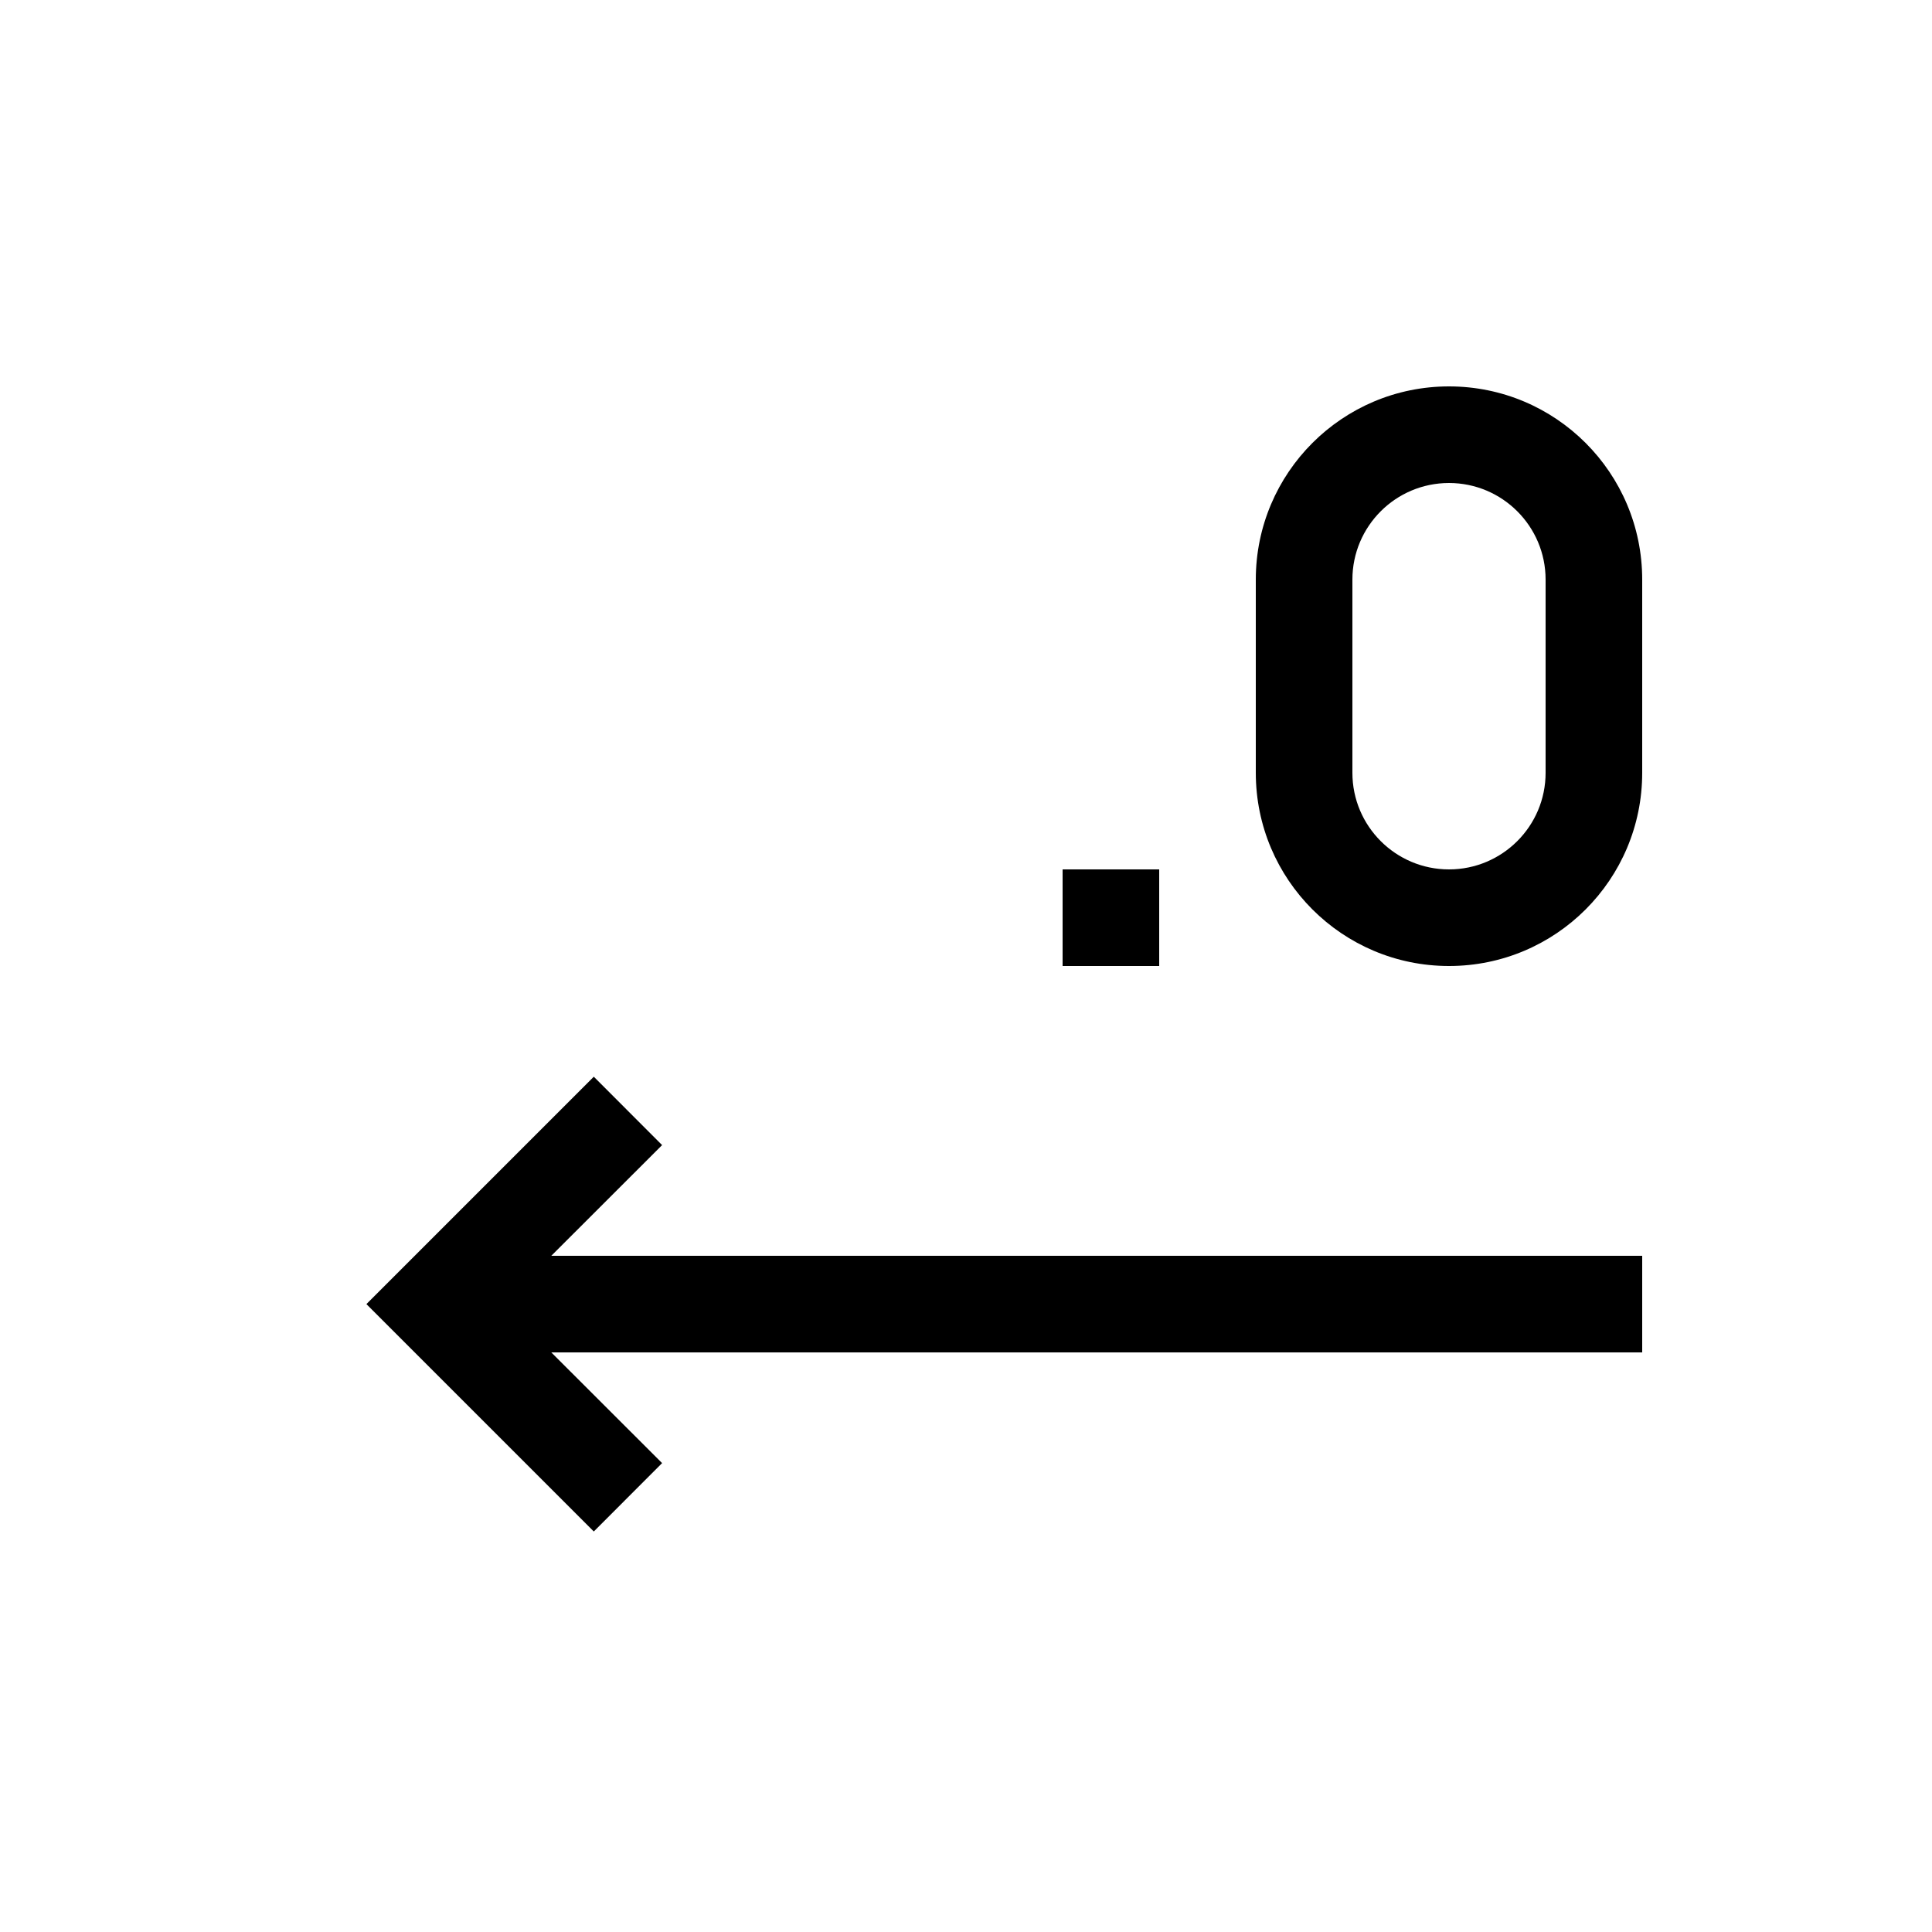 <svg width="20" height="20" viewBox="0 0 20 20" fill="none" xmlns="http://www.w3.org/2000/svg">
<path fill-rule="evenodd" clip-rule="evenodd" d="M16 8V6C16 5.448 15.552 5 15 5C14.448 5 14 5.448 14 6V8C14 8.552 14.448 9 15 9C15.552 9 16 8.552 16 8ZM15 4C13.896 4 13 4.895 13 6V8C13 9.105 13.896 10 15 10C16.105 10 17 9.105 17 8V6C17 4.895 16.105 4 15 4ZM6.147 15.854L6.854 15.146L5.707 14H17V13H5.707L6.854 11.854L6.147 11.146L3.793 13.5L6.147 15.854ZM12 9H11V10H12V9Z" fill="black"/>
</svg>
